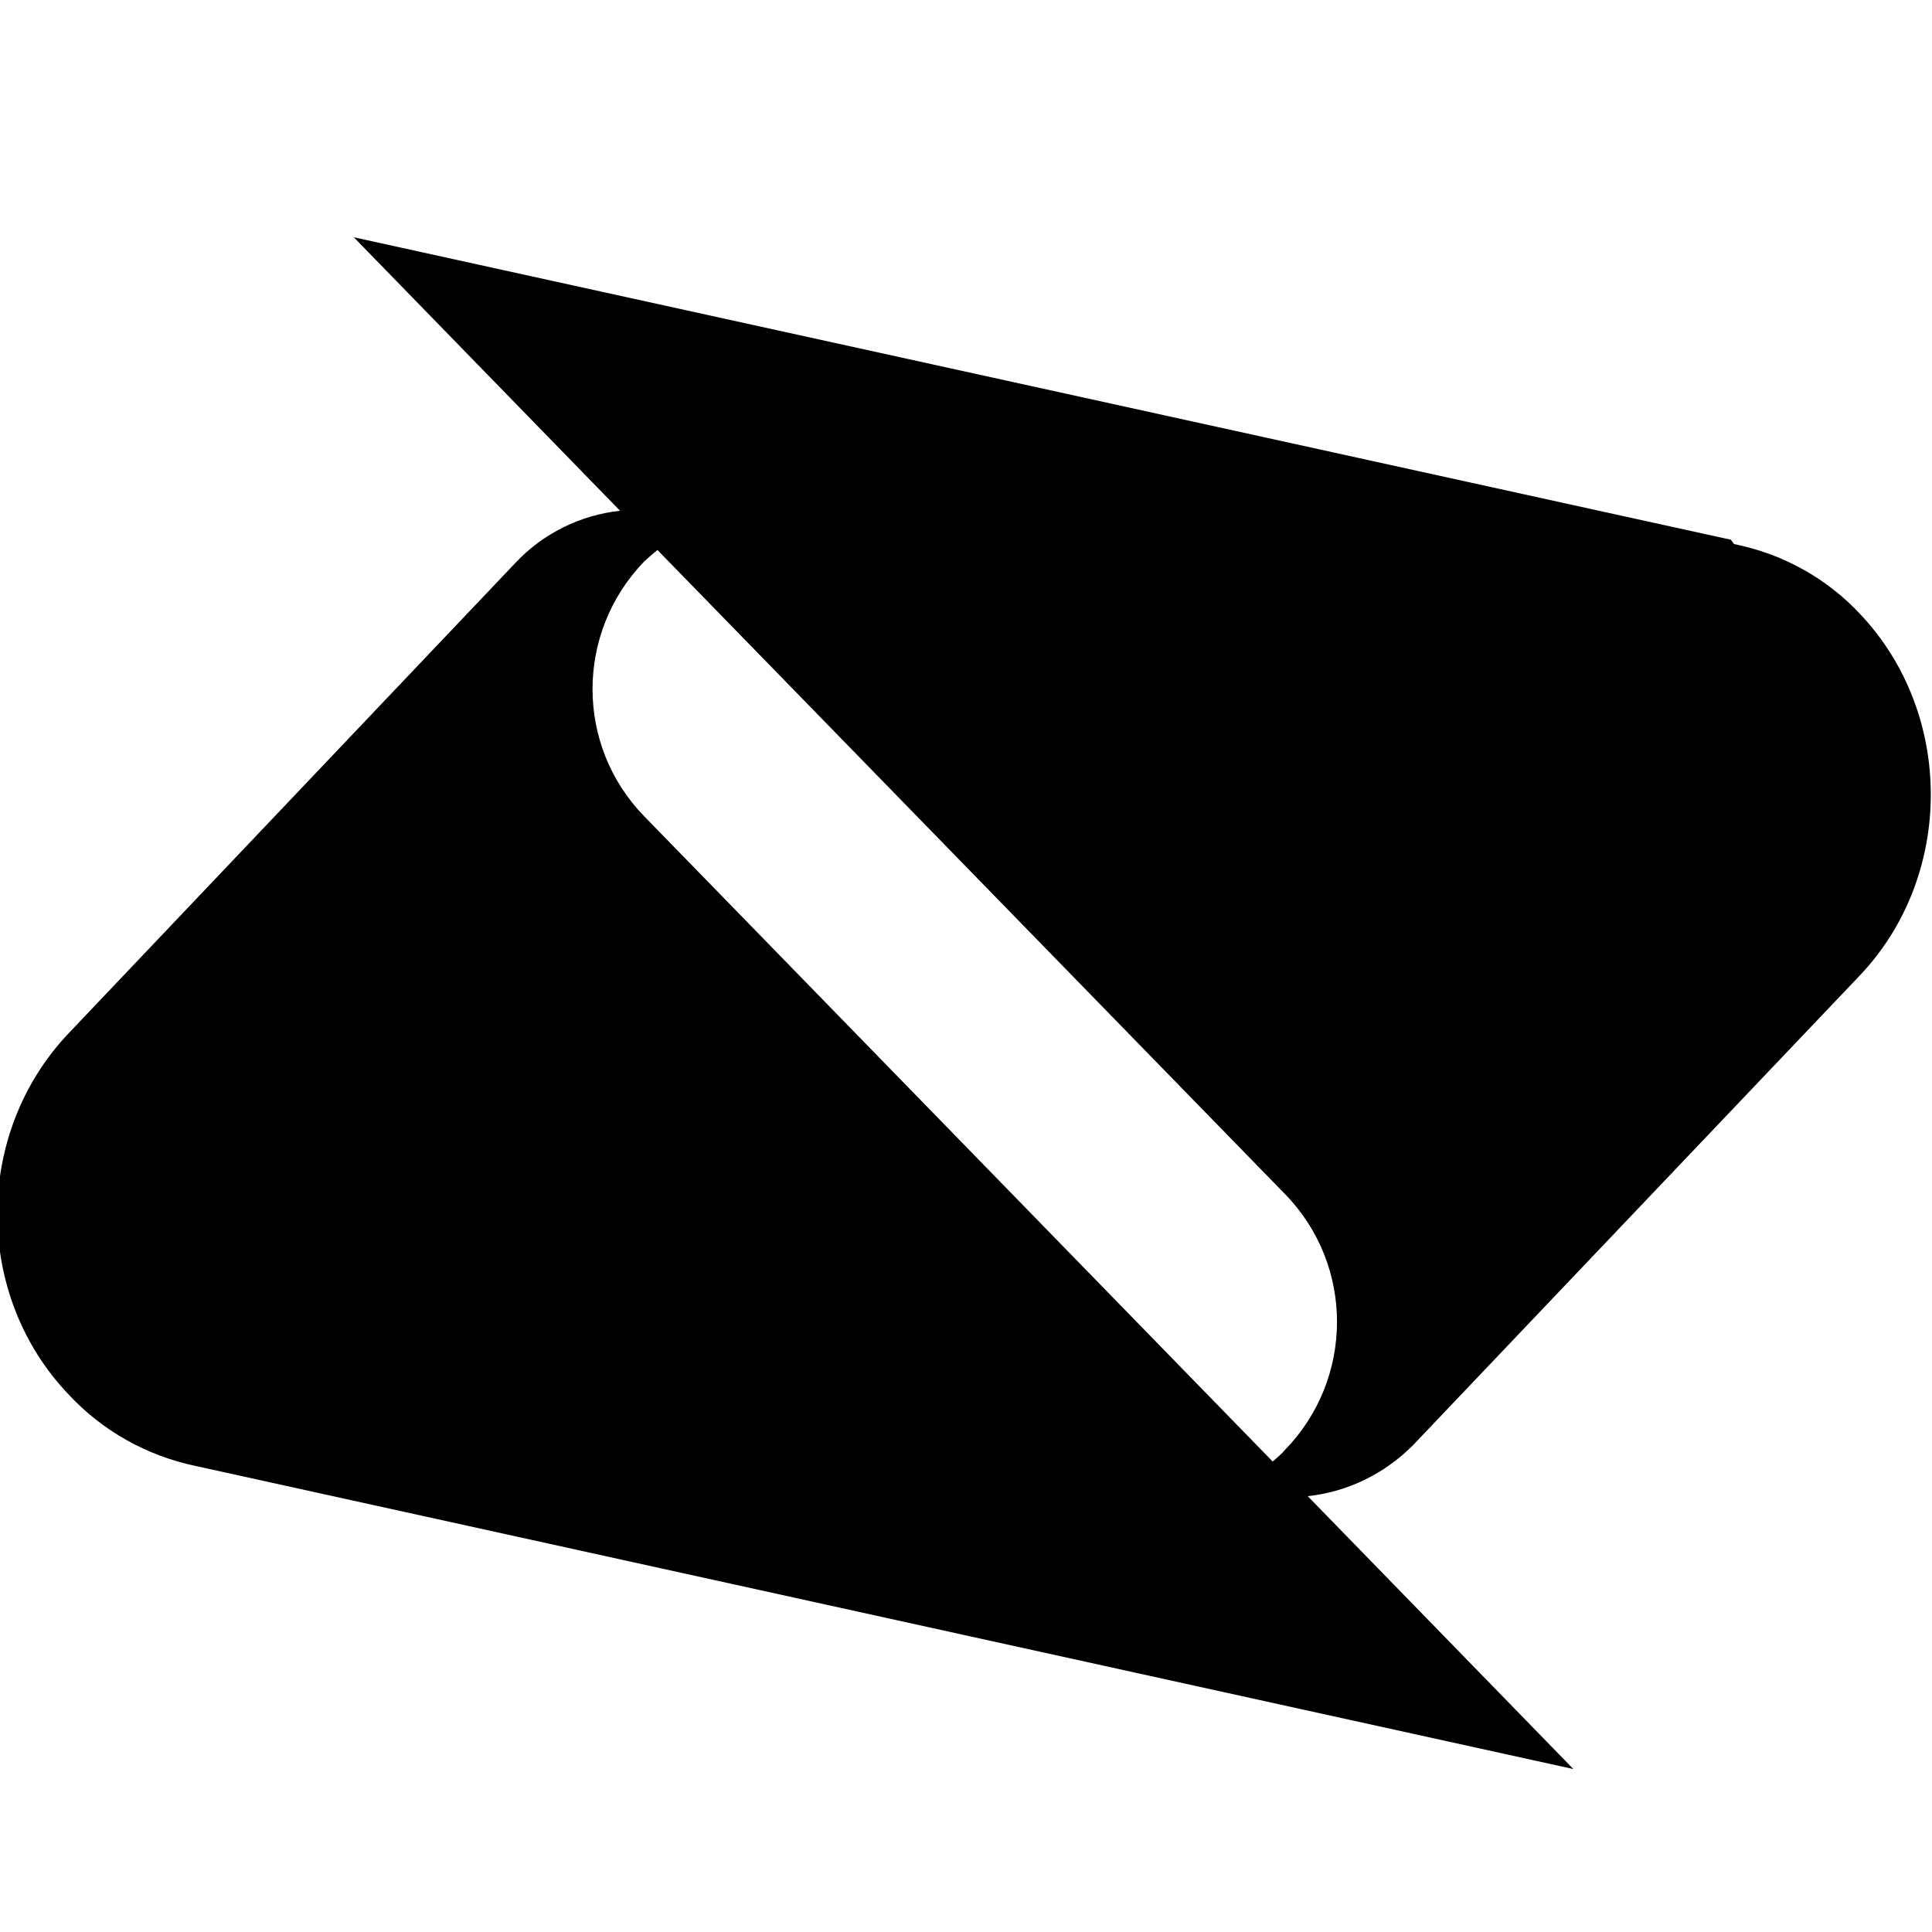 <svg viewBox="0 0 32 32" xmlns="http://www.w3.org/2000/svg"><path d="M21.08 24.208c.07-.06.15-.13.21-.2 1.14-1.18 1.14-3.05 0-4.224L10.89 9.11c-.08.06-.15.13-.22.19 -1.141 1.18-1.141 3.05 0 4.22Zm7.64-15.197c.8.16 1.53.56 2.09 1.16 1.56 1.65 1.56 4.33 0 5.98l-7.41 7.79c-.47.47-1.08.77-1.74.84l4.4 4.52 -22.82-5.02c-.81-.17-1.54-.58-2.1-1.18 -1.579-1.65-1.579-4.33 0-5.99L8.54 9.32c.45-.48 1.07-.79 1.73-.86L5.86 3.93 28.67 8.94Z"/></svg>